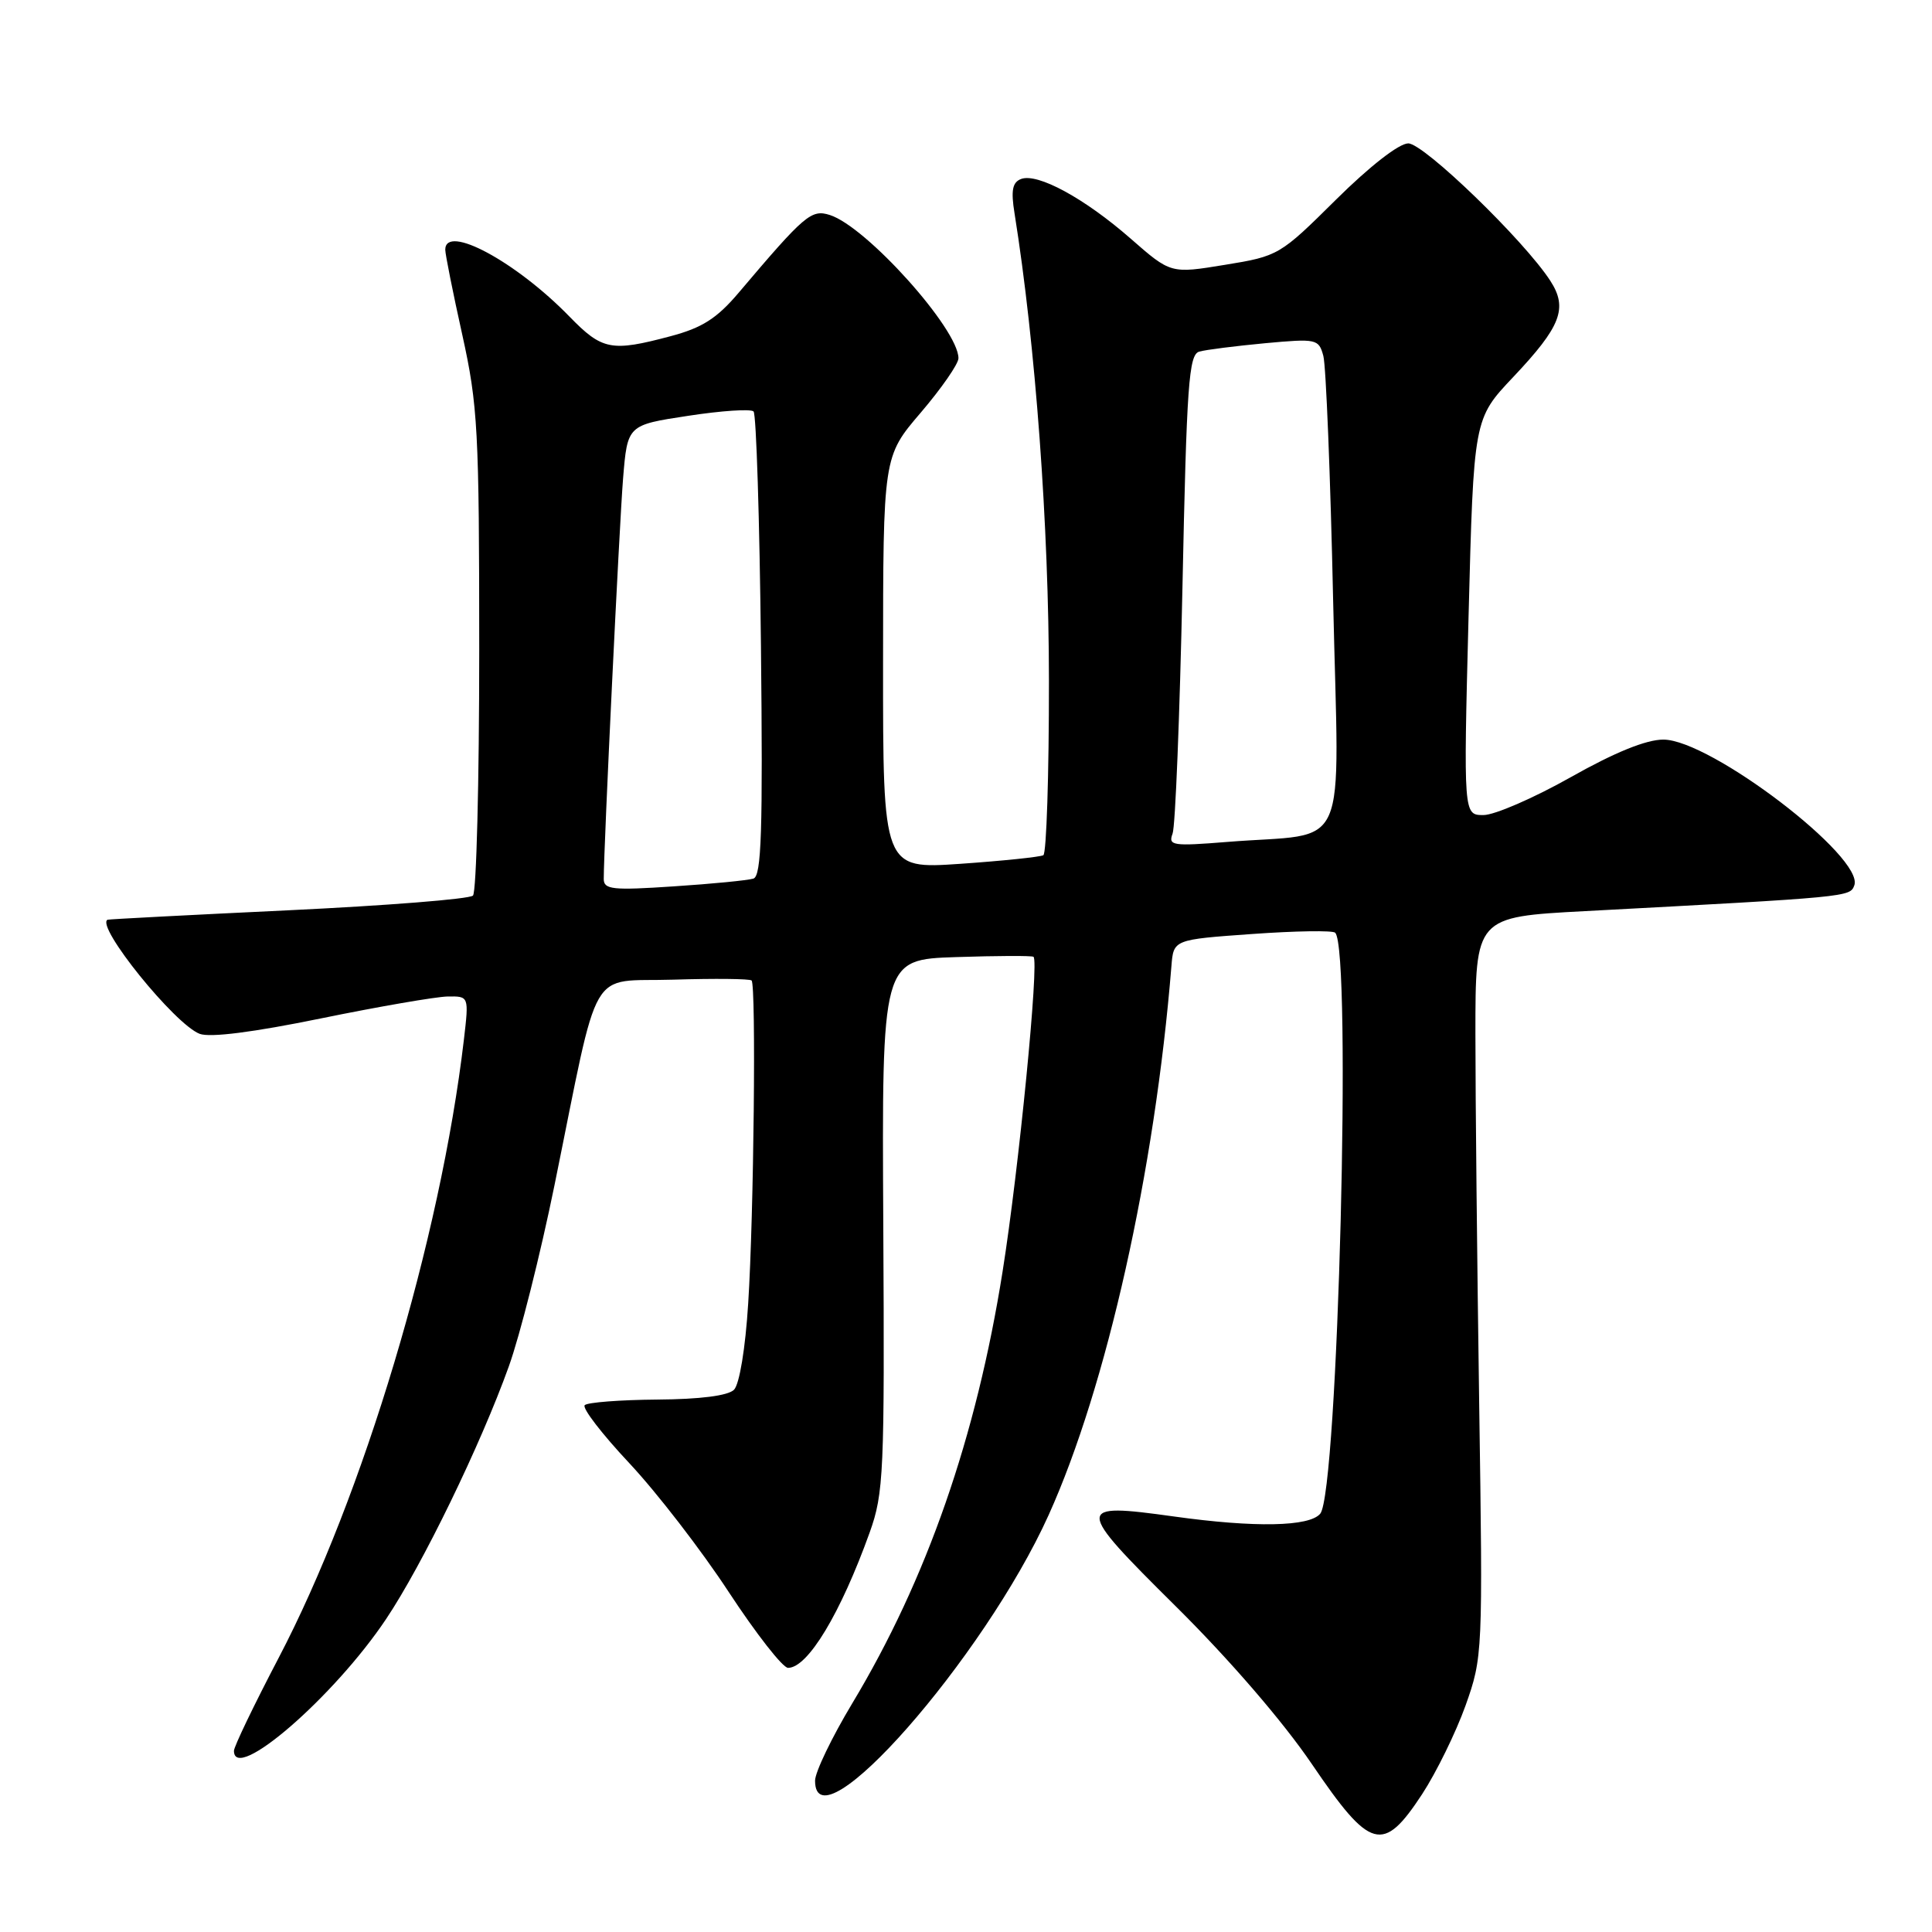 <?xml version="1.0" encoding="UTF-8" standalone="no"?>
<!DOCTYPE svg PUBLIC "-//W3C//DTD SVG 1.1//EN" "http://www.w3.org/Graphics/SVG/1.1/DTD/svg11.dtd" >
<svg xmlns="http://www.w3.org/2000/svg" xmlns:xlink="http://www.w3.org/1999/xlink" version="1.1" viewBox="0 0 256 256">
 <g >
 <path fill="currentColor"
d=" M 188.43 237.75 C 190.32 234.86 192.91 229.57 194.19 226.00 C 196.47 219.58 196.49 219.10 196.00 186.00 C 195.73 167.57 195.50 145.53 195.50 137.00 C 195.50 121.50 195.50 121.50 210.00 120.73 C 245.09 118.86 245.12 118.85 245.70 117.33 C 247.12 113.64 226.64 98.00 220.40 98.00 C 218.13 98.00 213.96 99.69 208.10 103.00 C 203.22 105.75 198.03 108.00 196.57 108.00 C 193.92 108.00 193.92 108.00 194.59 81.75 C 195.27 55.50 195.27 55.50 200.50 49.97 C 206.85 43.25 207.78 40.84 205.42 37.20 C 201.96 31.86 188.67 19.00 186.60 19.00 C 185.38 19.00 181.48 22.04 177.02 26.46 C 169.61 33.81 169.40 33.94 162.32 35.09 C 155.13 36.27 155.13 36.27 149.82 31.62 C 143.72 26.28 137.47 22.88 135.29 23.72 C 134.15 24.16 133.94 25.24 134.43 28.26 C 137.22 45.73 138.98 69.67 138.99 90.19 C 139.00 102.67 138.66 113.08 138.25 113.32 C 137.84 113.55 132.89 114.07 127.25 114.46 C 117.00 115.16 117.00 115.16 117.01 87.83 C 117.02 60.50 117.02 60.50 122.01 54.67 C 124.75 51.46 127.00 48.22 127.00 47.47 C 127.00 43.61 114.81 30.03 109.96 28.49 C 107.50 27.71 106.65 28.43 97.85 38.82 C 94.99 42.19 93.04 43.44 88.85 44.55 C 81.00 46.64 79.80 46.41 75.45 41.94 C 68.37 34.66 59.00 29.62 59.00 33.09 C 59.00 33.69 60.01 38.76 61.25 44.34 C 63.32 53.70 63.50 57.00 63.50 86.17 C 63.50 103.58 63.13 118.21 62.67 118.67 C 62.21 119.13 51.18 120.00 38.17 120.62 C 25.15 121.24 14.39 121.80 14.25 121.87 C 12.63 122.70 23.15 135.73 26.46 136.99 C 27.84 137.51 33.58 136.78 42.55 134.94 C 50.22 133.37 57.77 132.07 59.32 132.04 C 62.14 132.00 62.14 132.00 61.47 137.75 C 58.37 164.12 48.13 198.29 36.89 219.74 C 33.65 225.93 31.00 231.44 31.00 231.99 C 31.00 236.33 44.27 224.84 51.16 214.53 C 55.97 207.35 63.71 191.41 67.42 181.06 C 68.89 176.98 71.61 166.18 73.47 157.06 C 79.57 127.12 77.80 130.17 89.24 129.81 C 94.71 129.64 99.36 129.69 99.59 129.92 C 100.20 130.54 99.89 160.96 99.14 172.70 C 98.77 178.67 97.98 183.42 97.26 184.15 C 96.46 184.94 92.78 185.41 87.08 185.45 C 82.17 185.49 77.85 185.82 77.48 186.19 C 77.10 186.56 79.77 190.02 83.39 193.88 C 87.01 197.74 92.94 205.42 96.56 210.95 C 100.19 216.48 103.72 221.00 104.42 221.00 C 107.04 221.00 111.38 213.80 115.24 203.05 C 117.10 197.86 117.22 195.19 117.04 162.32 C 116.85 127.14 116.85 127.14 126.68 126.82 C 132.08 126.64 136.70 126.62 136.94 126.78 C 137.72 127.26 135.00 154.96 132.85 168.47 C 129.37 190.42 122.79 209.31 112.93 225.70 C 110.22 230.21 108.00 234.82 108.00 235.95 C 108.00 245.17 130.39 219.70 138.95 200.75 C 146.64 183.72 153.03 155.13 155.22 128.00 C 155.50 124.50 155.50 124.50 165.92 123.76 C 171.65 123.35 176.60 123.27 176.92 123.59 C 179.14 125.80 177.29 197.74 174.94 200.57 C 173.51 202.30 166.29 202.44 155.54 200.94 C 142.38 199.11 142.39 199.56 155.77 212.82 C 162.91 219.89 170.03 228.15 173.83 233.75 C 181.59 245.18 183.25 245.64 188.43 237.75 Z  M 80.00 116.47 C 80.00 112.23 82.06 69.64 82.56 63.41 C 83.14 56.32 83.14 56.32 91.17 55.10 C 95.59 54.42 99.49 54.16 99.85 54.52 C 100.21 54.87 100.65 68.85 100.83 85.58 C 101.09 110.21 100.90 116.08 99.83 116.42 C 99.10 116.65 94.34 117.12 89.25 117.45 C 81.18 117.99 80.00 117.87 80.00 116.47 Z  M 155.37 110.47 C 155.74 109.53 156.32 94.86 156.68 77.89 C 157.24 50.90 157.52 46.98 158.91 46.59 C 159.78 46.34 163.70 45.85 167.61 45.48 C 174.47 44.85 174.74 44.91 175.35 47.16 C 175.70 48.45 176.29 63.08 176.65 79.67 C 177.41 114.04 179.09 110.23 162.61 111.56 C 155.40 112.14 154.77 112.05 155.37 110.47 Z "/>
</g>
</svg>
